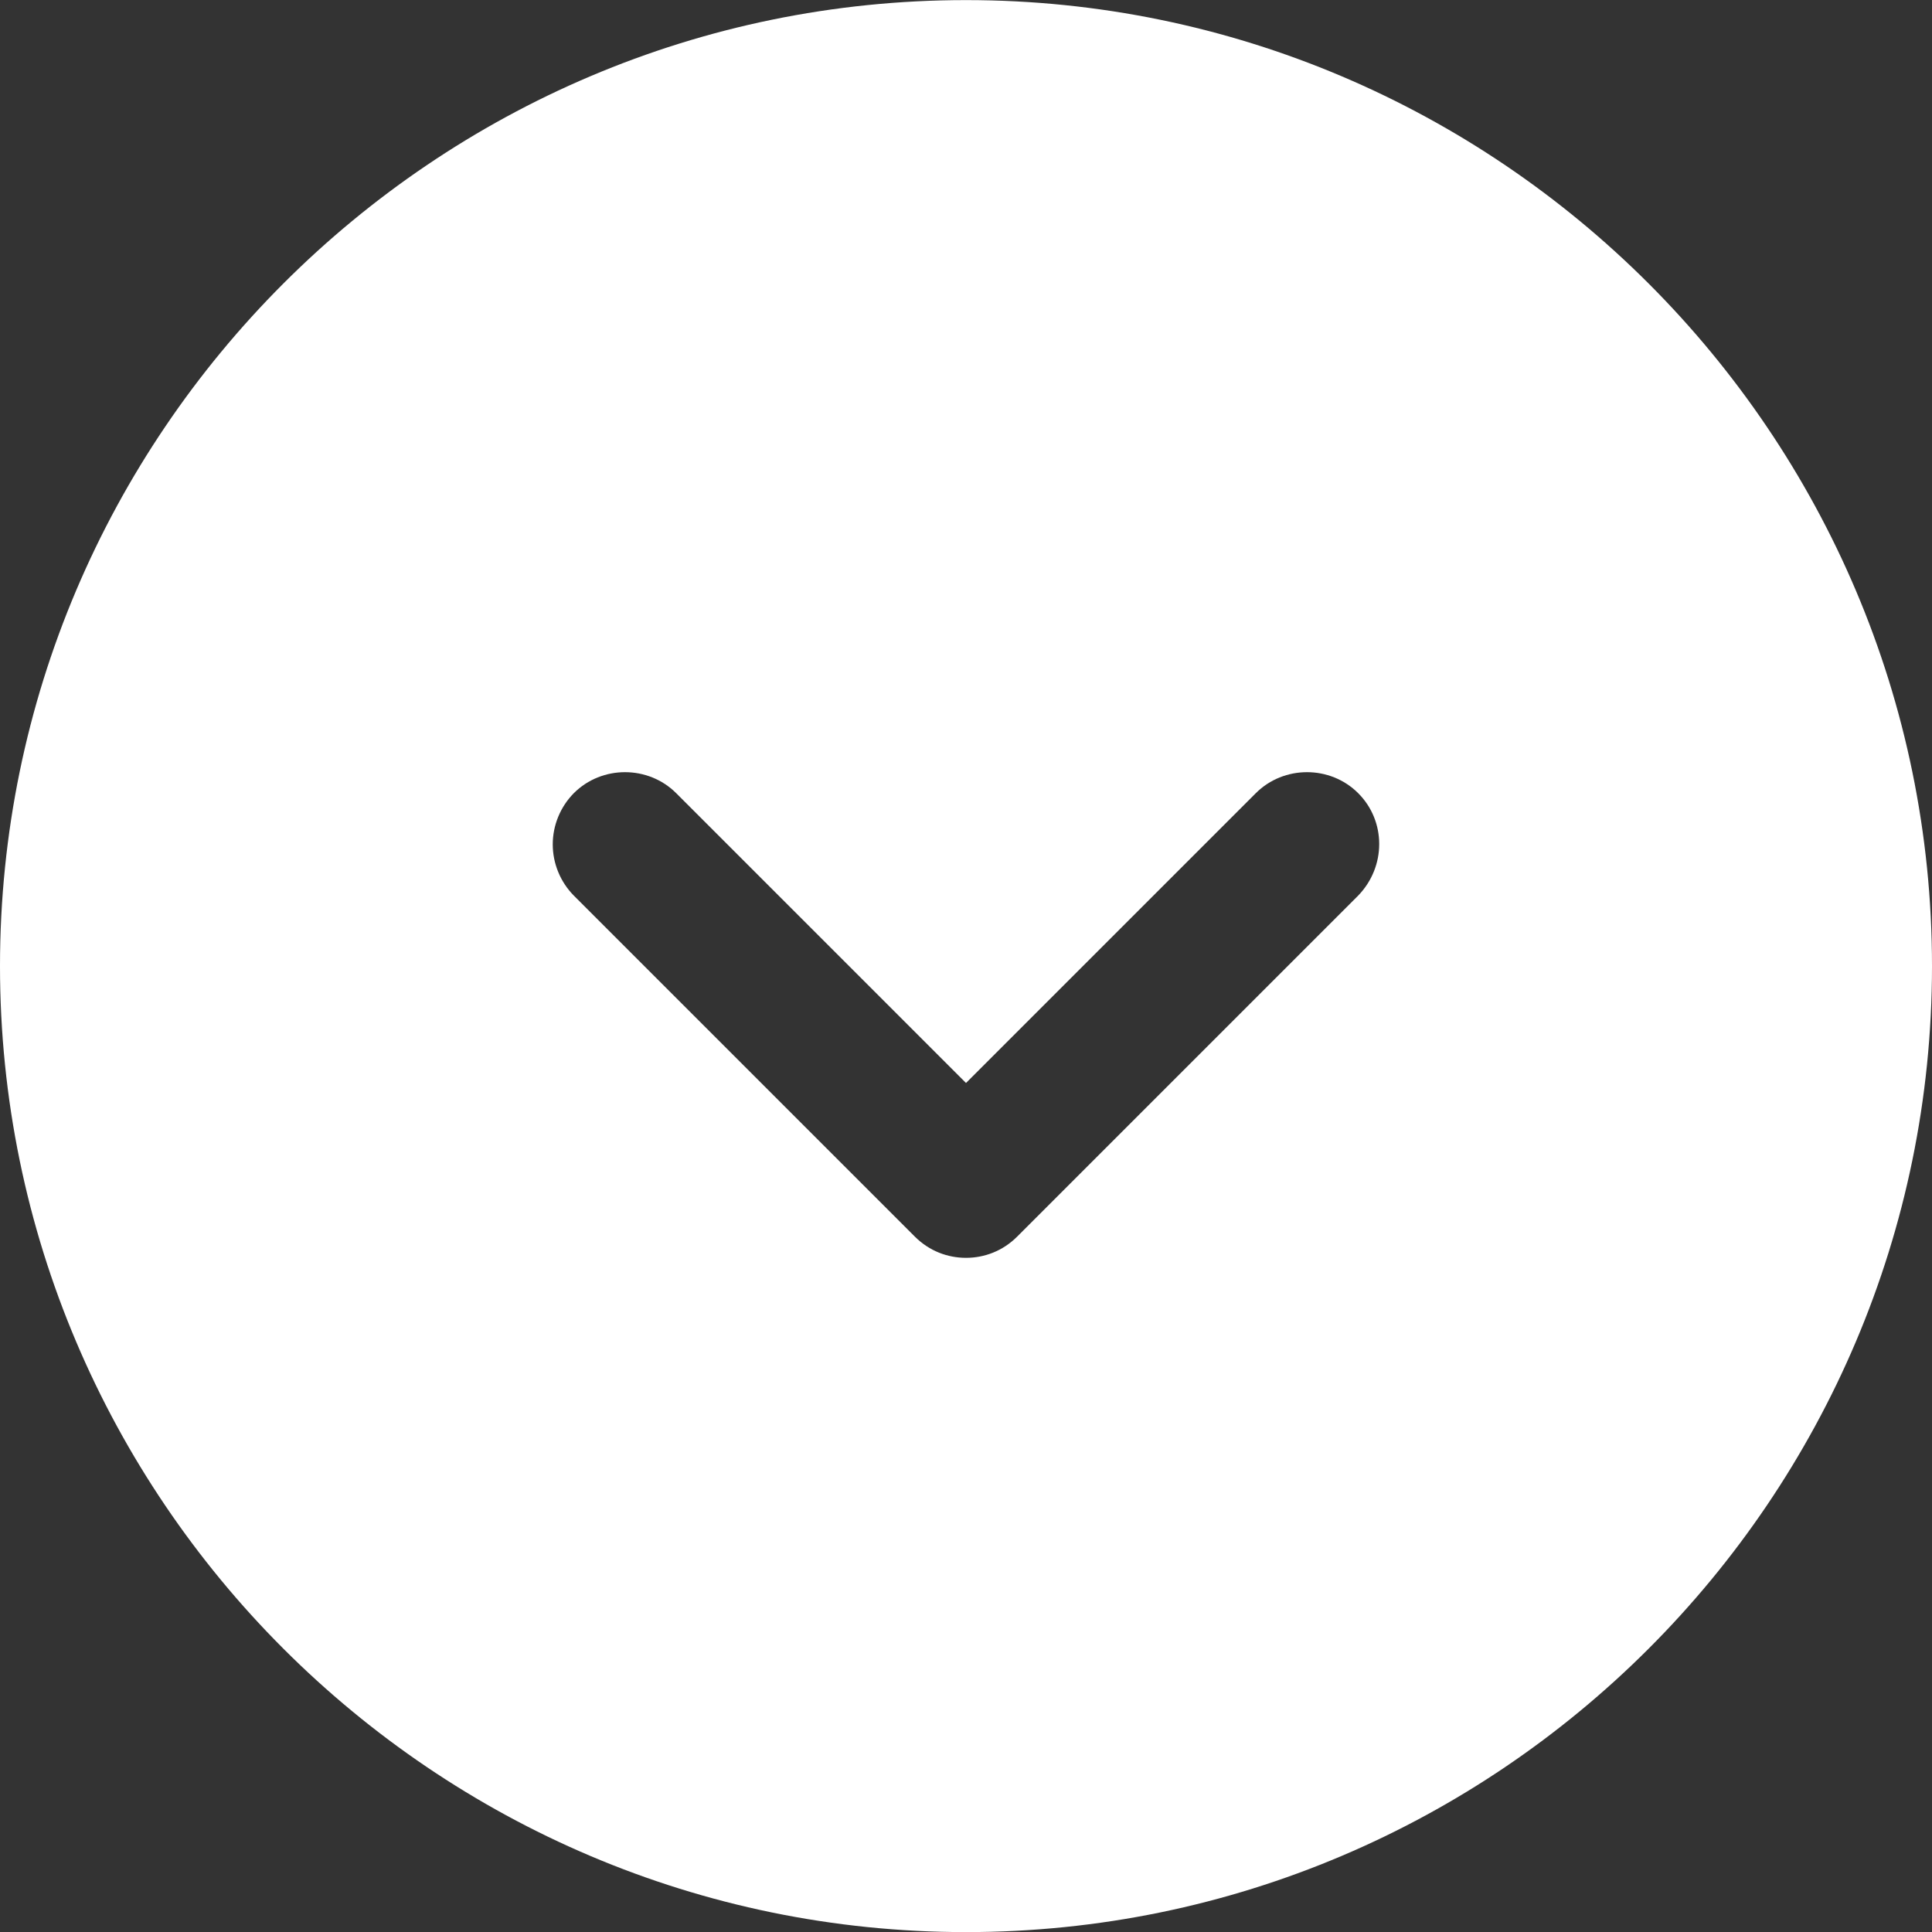 <svg width="20" height="20" viewBox="0 0 20 20" fill="none" xmlns="http://www.w3.org/2000/svg">
<rect x="0" y="0" width="20" height="20" fill="#333333" stroke="none"/>
<path d="M10 0.001C4.49 0.001 0 4.491 0 10.001C0 15.511 4.49 20.001 10 20.001C15.51 20.001 20 15.511 20 10.001C20 4.491 15.51 0.001 10 0.001ZM14.06 9.271L10.53 12.801C10.38 12.951 10.19 13.021 10 13.021C9.81 13.021 9.62 12.951 9.47 12.801L5.94 9.271C5.801 9.13 5.722 8.939 5.722 8.741C5.722 8.543 5.801 8.352 5.94 8.211C6.23 7.921 6.71 7.921 7 8.211L10 11.211L13 8.211C13.29 7.921 13.77 7.921 14.06 8.211C14.35 8.501 14.35 8.971 14.06 9.271Z" fill="white"/>
</svg>
